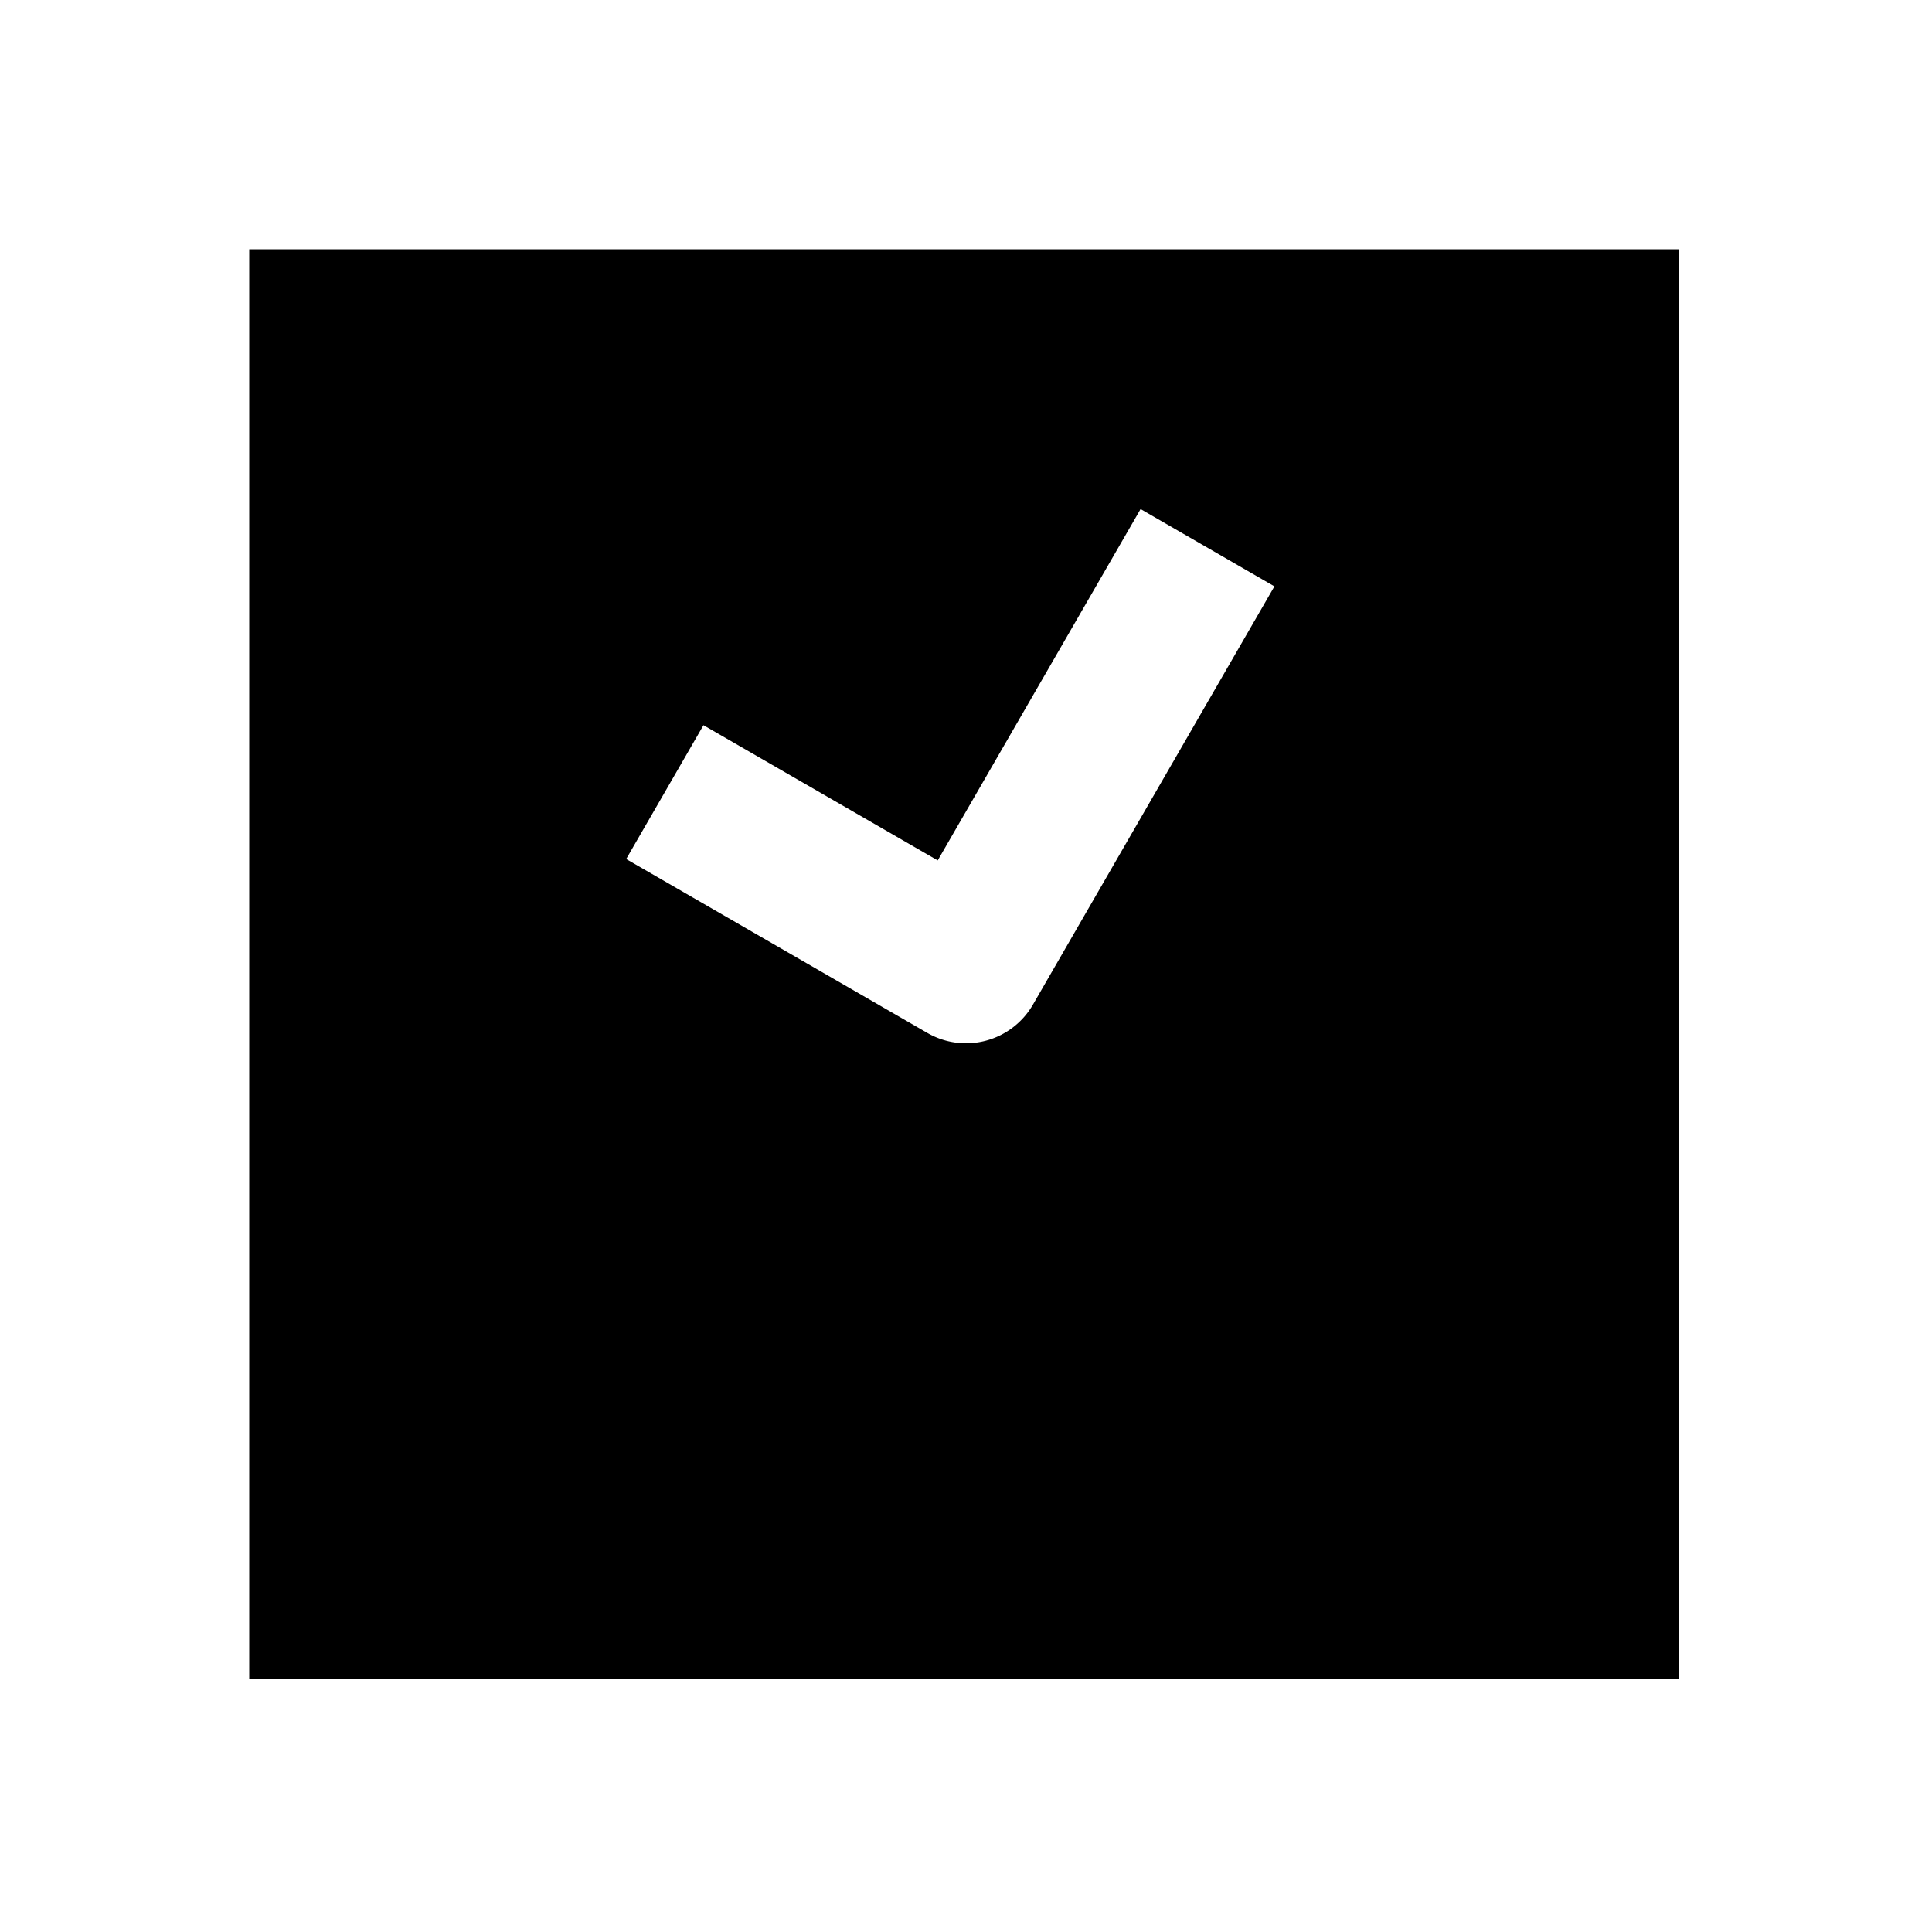 <svg xmlns="http://www.w3.org/2000/svg" width="1000" height="1000" viewBox="0 0 1000 1000"><path d="M129 129v740h740V129H129zm461.36 134.494 69.28 40-20 34.64L534.64 520A40.004 40.004 0 0 1 480 534.64l-121.244-70-34.64-20 40-69.28 34.64 20 86.603 50 85-147.225 20-34.64z" style="-inkscape-stroke:none"/></svg>